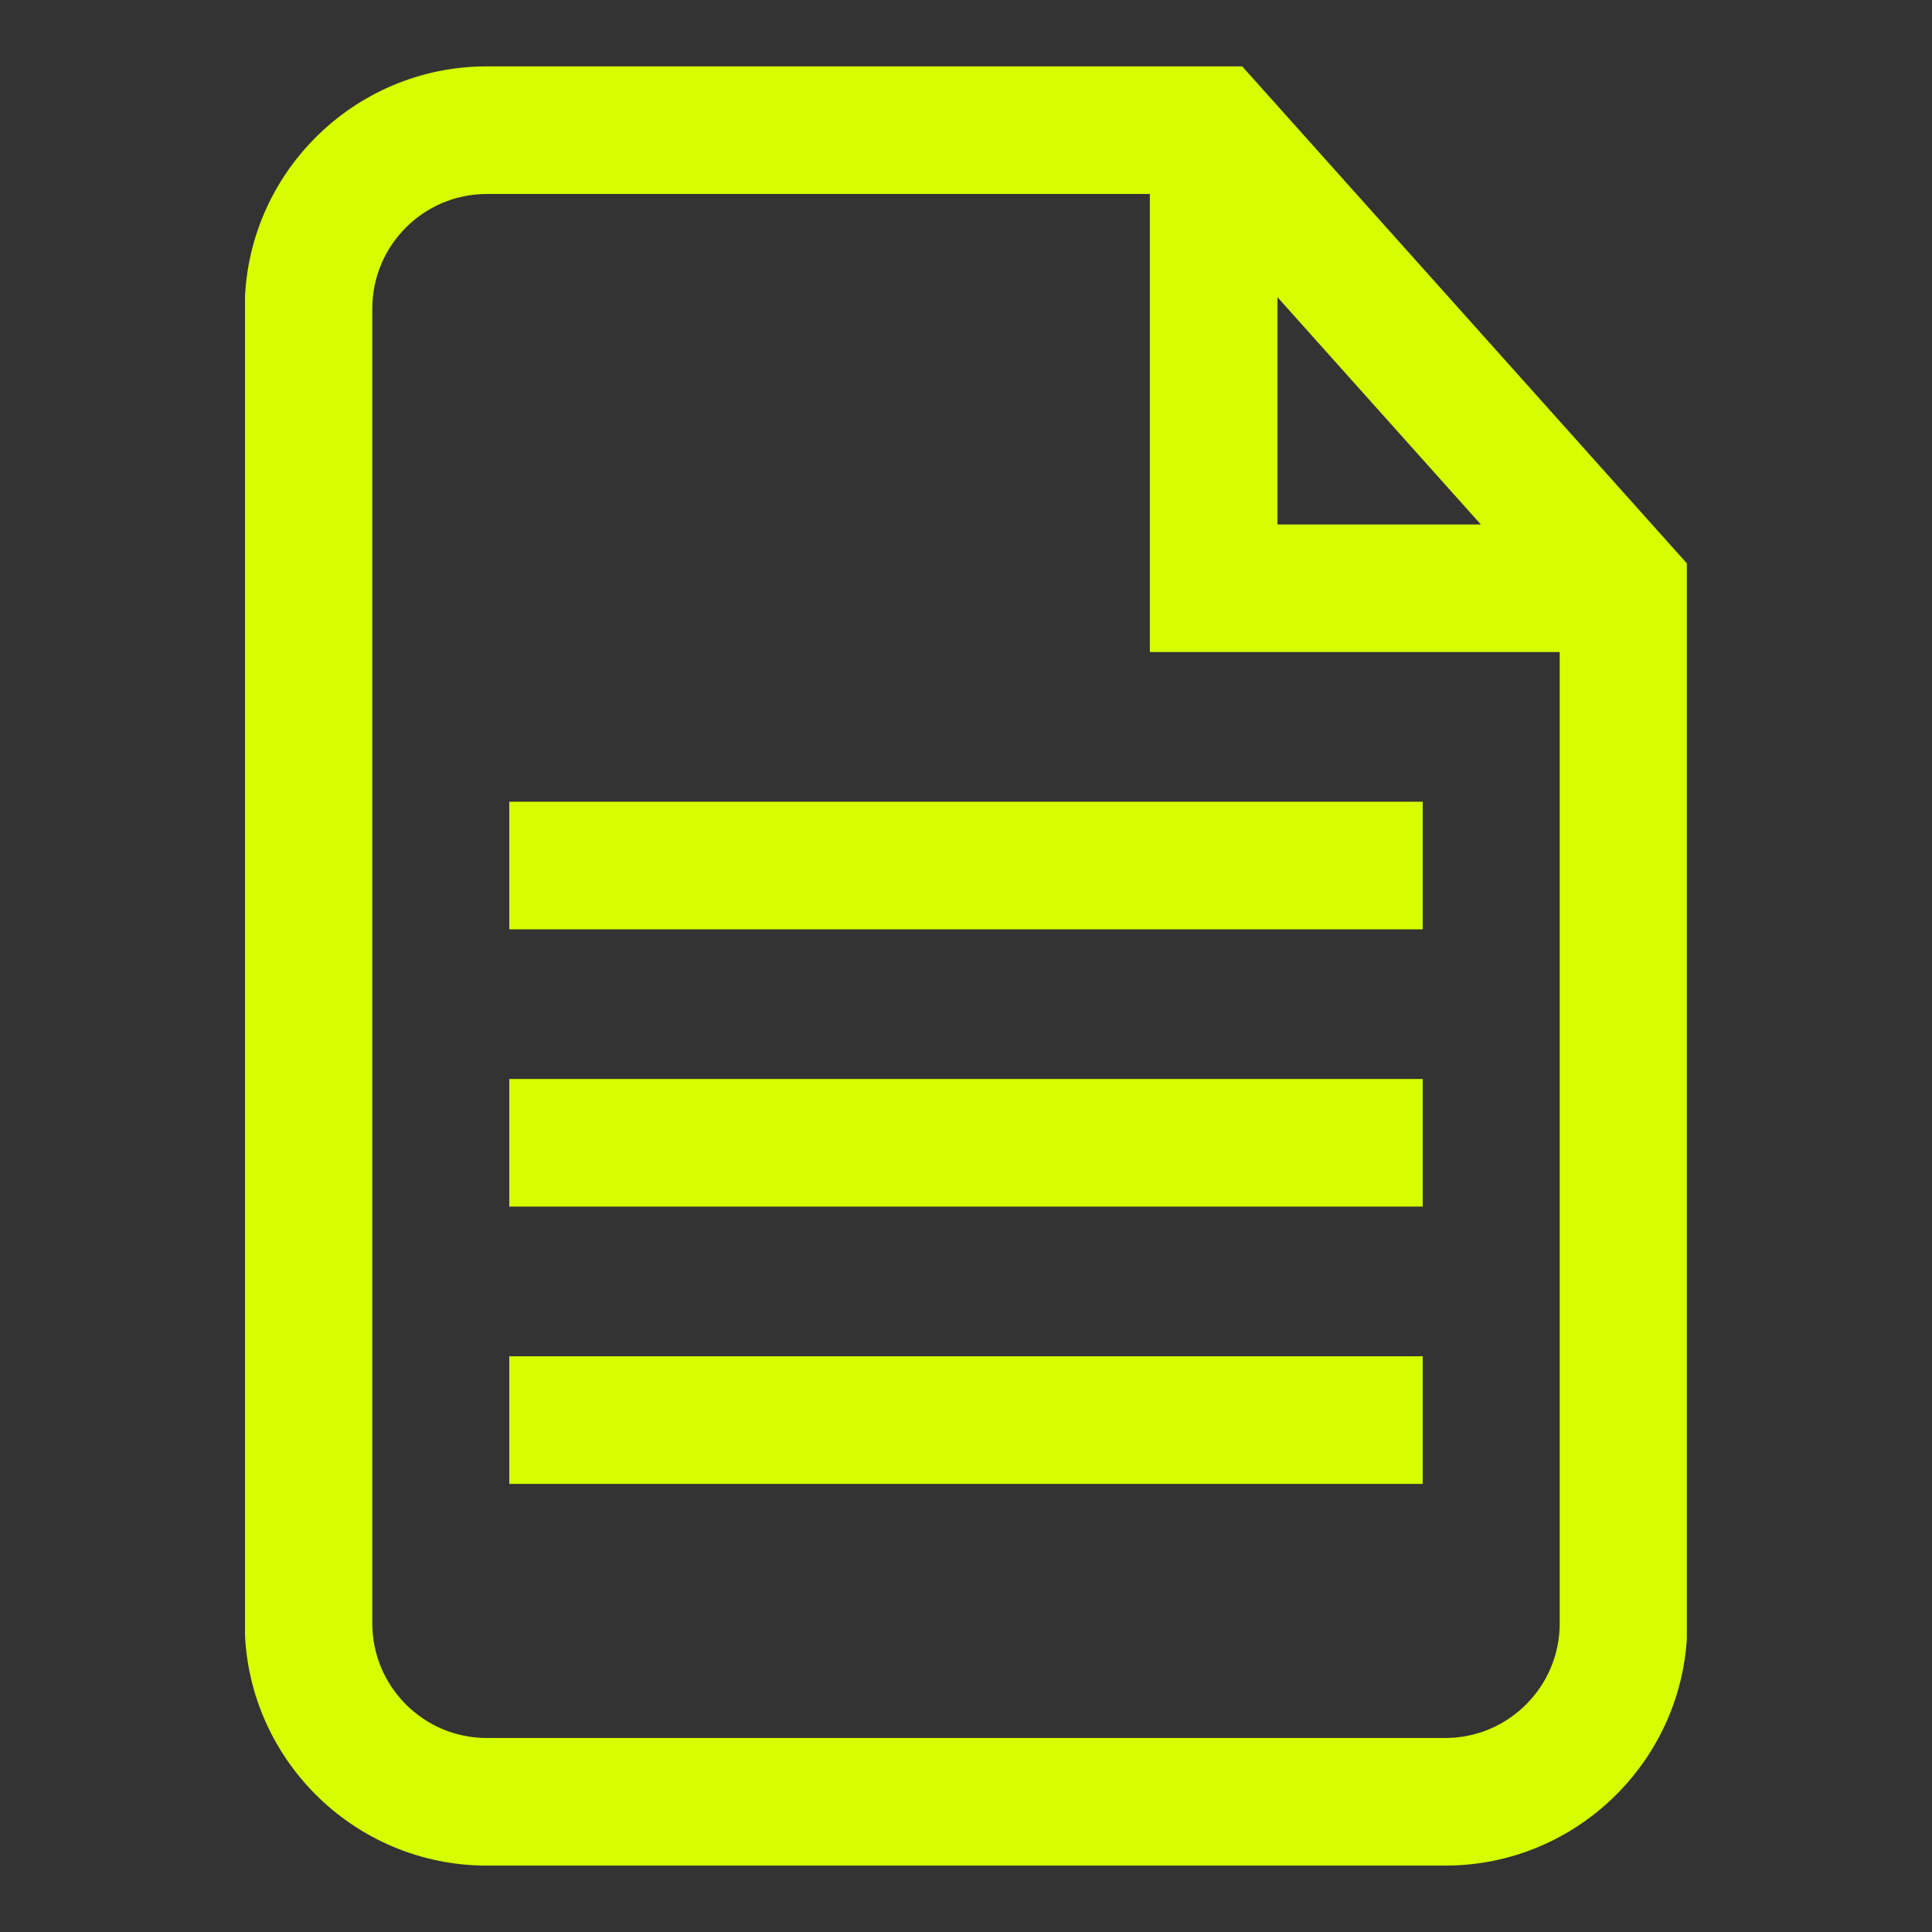 <svg xmlns="http://www.w3.org/2000/svg" xmlns:xlink="http://www.w3.org/1999/xlink" width="1080" zoomAndPan="magnify" viewBox="0 0 810 810" height="1080" preserveAspectRatio="xMidYMid meet" version="1.0"><rect x="0" y="0" width="810" height="810" fill="#333333" stroke="none"/><defs><clipPath id="ee4d15a54c"><path d="M 102.715 27.141 L 707.215 27.141 L 707.215 783 L 102.715 783 Z M 102.715 27.141 " clip-rule="nonzero"/></clipPath></defs><g clip-path="url(#ee4d15a54c)"><path fill="#d6fe00" d="M 520.793 27.824 L 204.098 27.824 C 148.129 27.824 102.59 73.363 102.59 129.336 L 102.59 680.652 C 102.59 736.625 148.129 782.164 204.098 782.164 L 605.914 782.164 C 661.879 782.164 707.418 736.633 707.418 680.652 L 707.418 236.41 Z M 535.586 124.602 L 620.844 219.887 L 535.586 219.887 Z M 605.906 728.664 L 204.098 728.664 C 177.625 728.664 156.09 707.129 156.09 680.652 L 156.09 129.336 C 156.09 102.859 177.625 81.328 204.098 81.328 L 482.086 81.328 L 482.086 273.379 L 653.914 273.379 L 653.914 680.652 C 653.906 707.129 632.371 728.664 605.906 728.664 Z M 605.906 728.664 " fill-opacity="1" fill-rule="nonzero"/></g><path fill="#d6fe00" d="M 213.516 568.629 L 596.473 568.629 L 596.473 622.133 L 213.516 622.133 Z M 213.516 568.629 " fill-opacity="1" fill-rule="nonzero"/><path fill="#d6fe00" d="M 213.516 452.371 L 596.473 452.371 L 596.473 505.871 L 213.516 505.871 Z M 213.516 452.371 " fill-opacity="1" fill-rule="nonzero"/><path fill="#d6fe00" d="M 213.516 336.129 L 596.473 336.129 L 596.473 389.633 L 213.516 389.633 Z M 213.516 336.129 " fill-opacity="1" fill-rule="nonzero"/></svg>